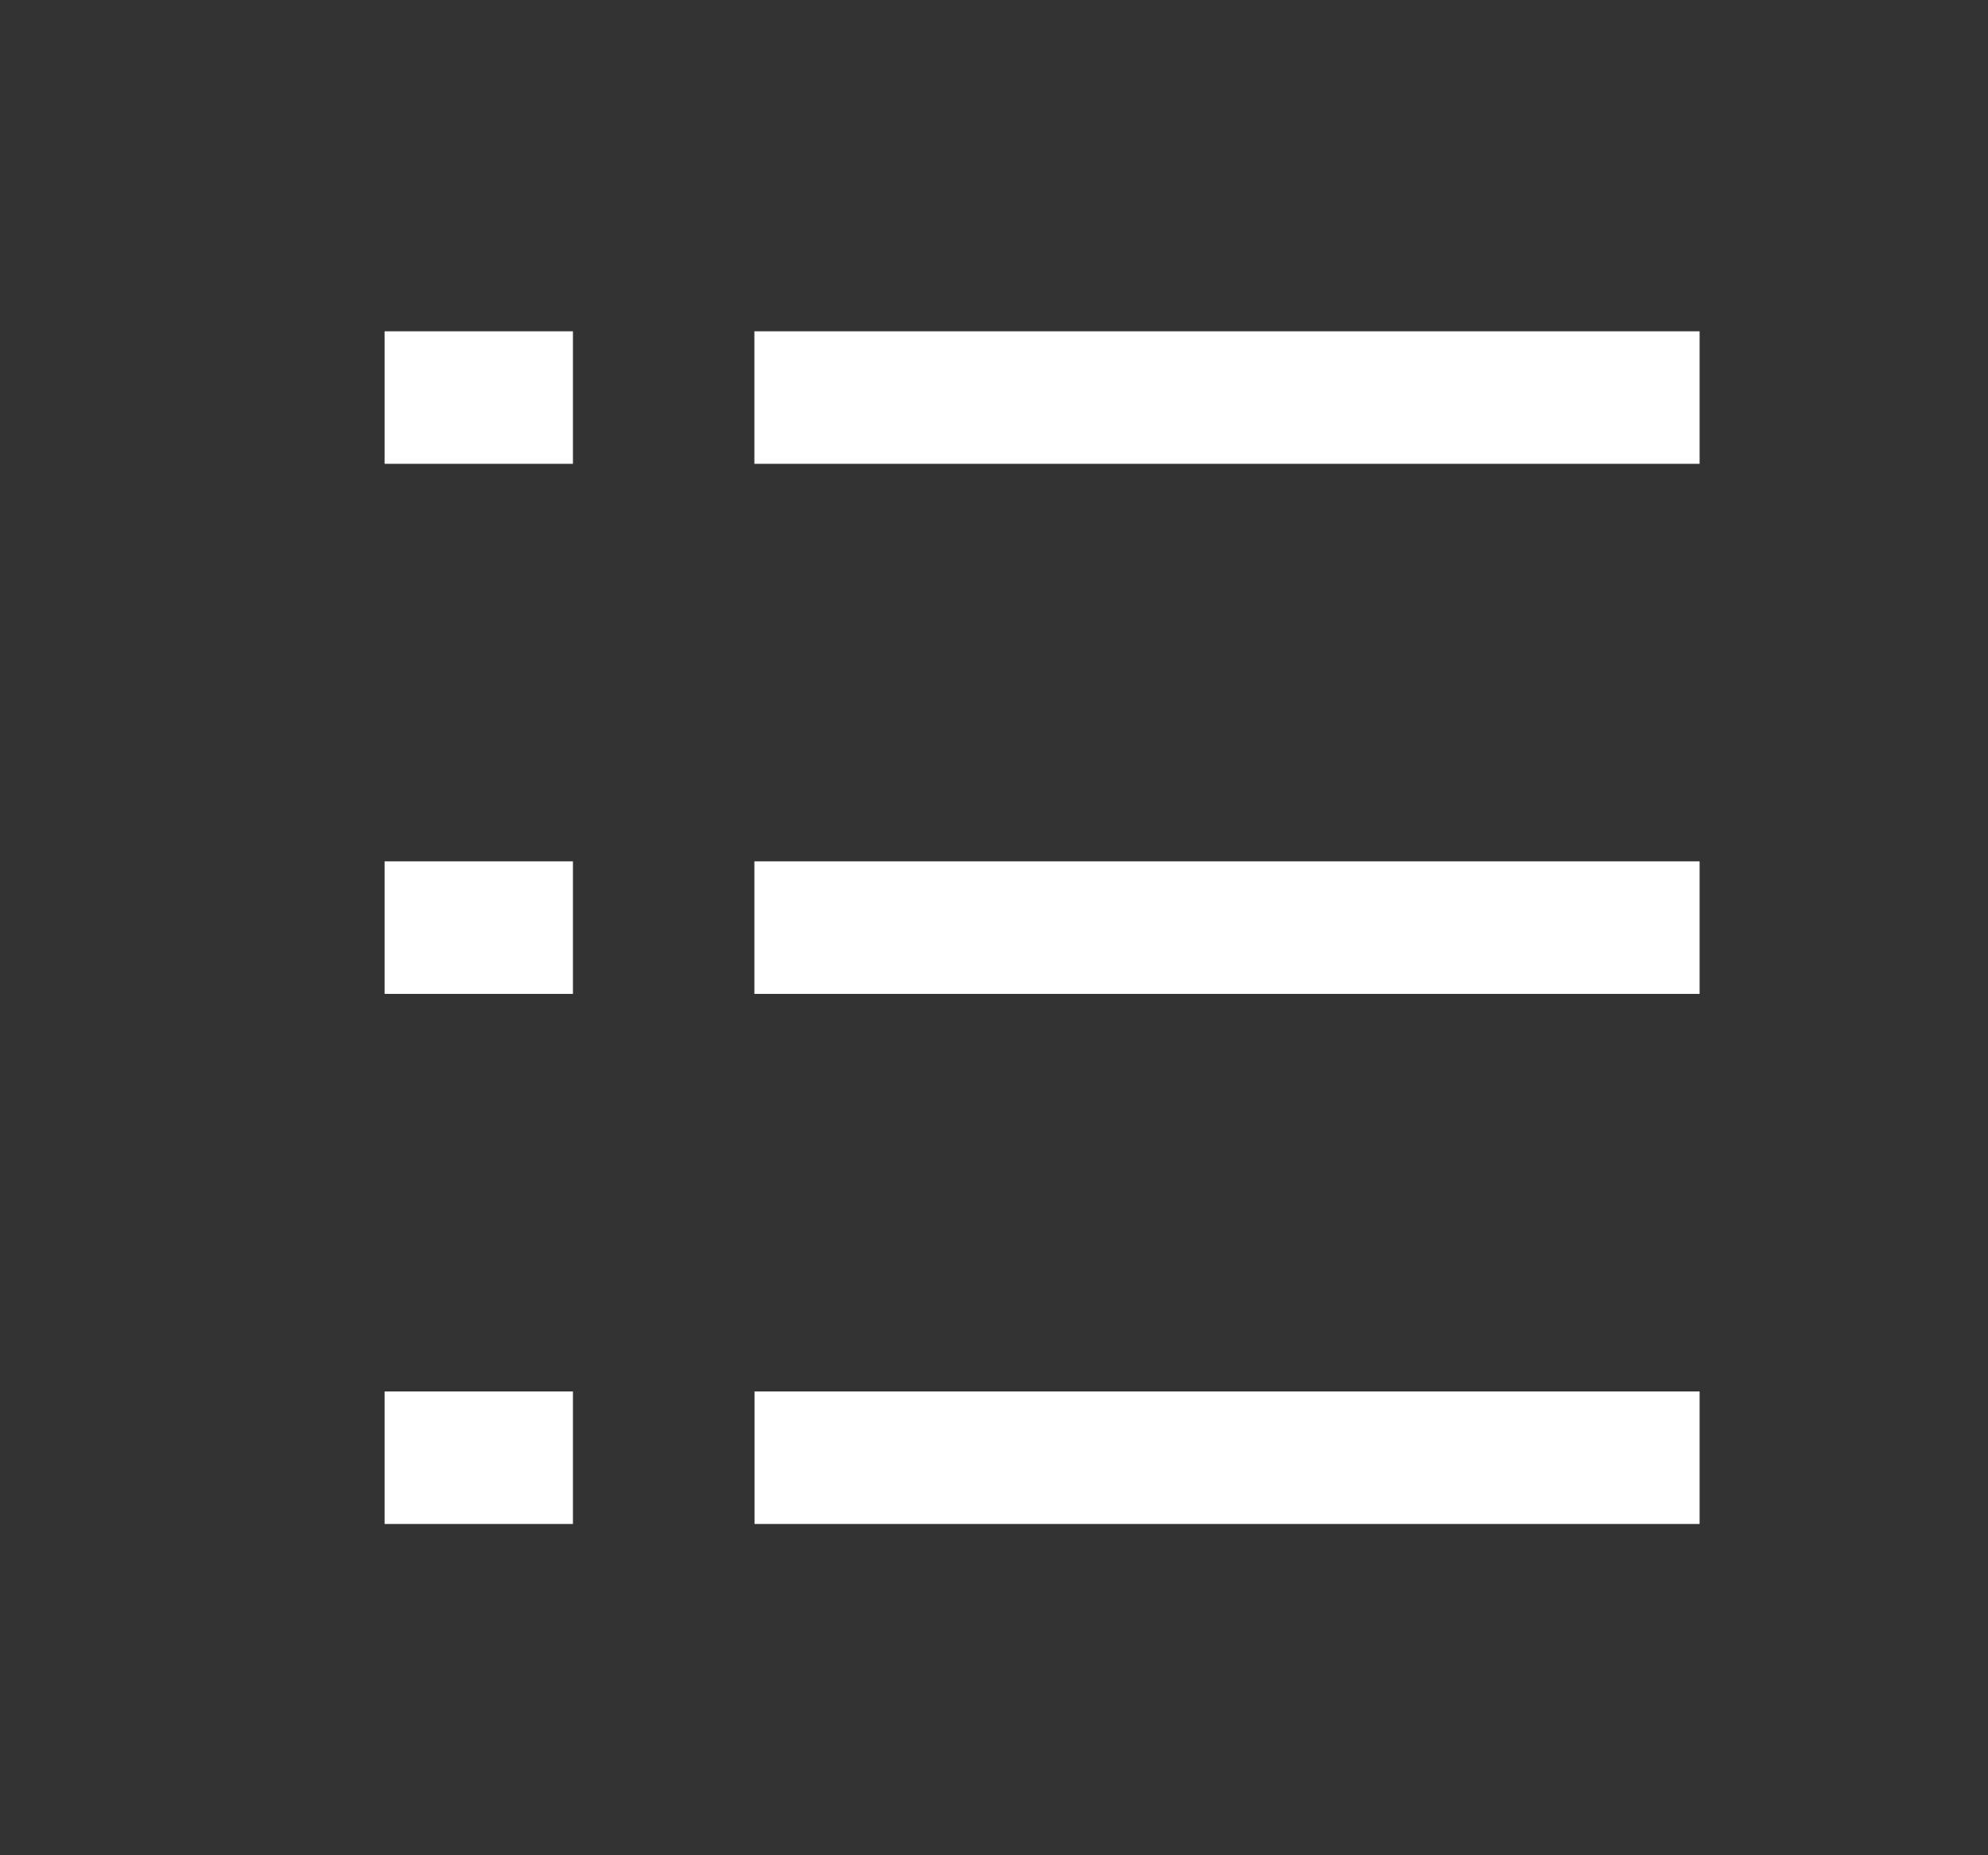 <svg width="15" height="14" viewBox="0 0 15 14" fill="none" xmlns="http://www.w3.org/2000/svg">
<rect x="0" y="0" width="15" height="14" fill="#333333" stroke="none"/>
<path d="M2.902 7H4.323M5.692 7H12.824" stroke="white"/>
<path d="M2.902 3H4.323M5.692 3H12.824" stroke="white"/>
<path d="M2.902 11H4.323M5.693 11H12.824" stroke="white"/>
</svg>
